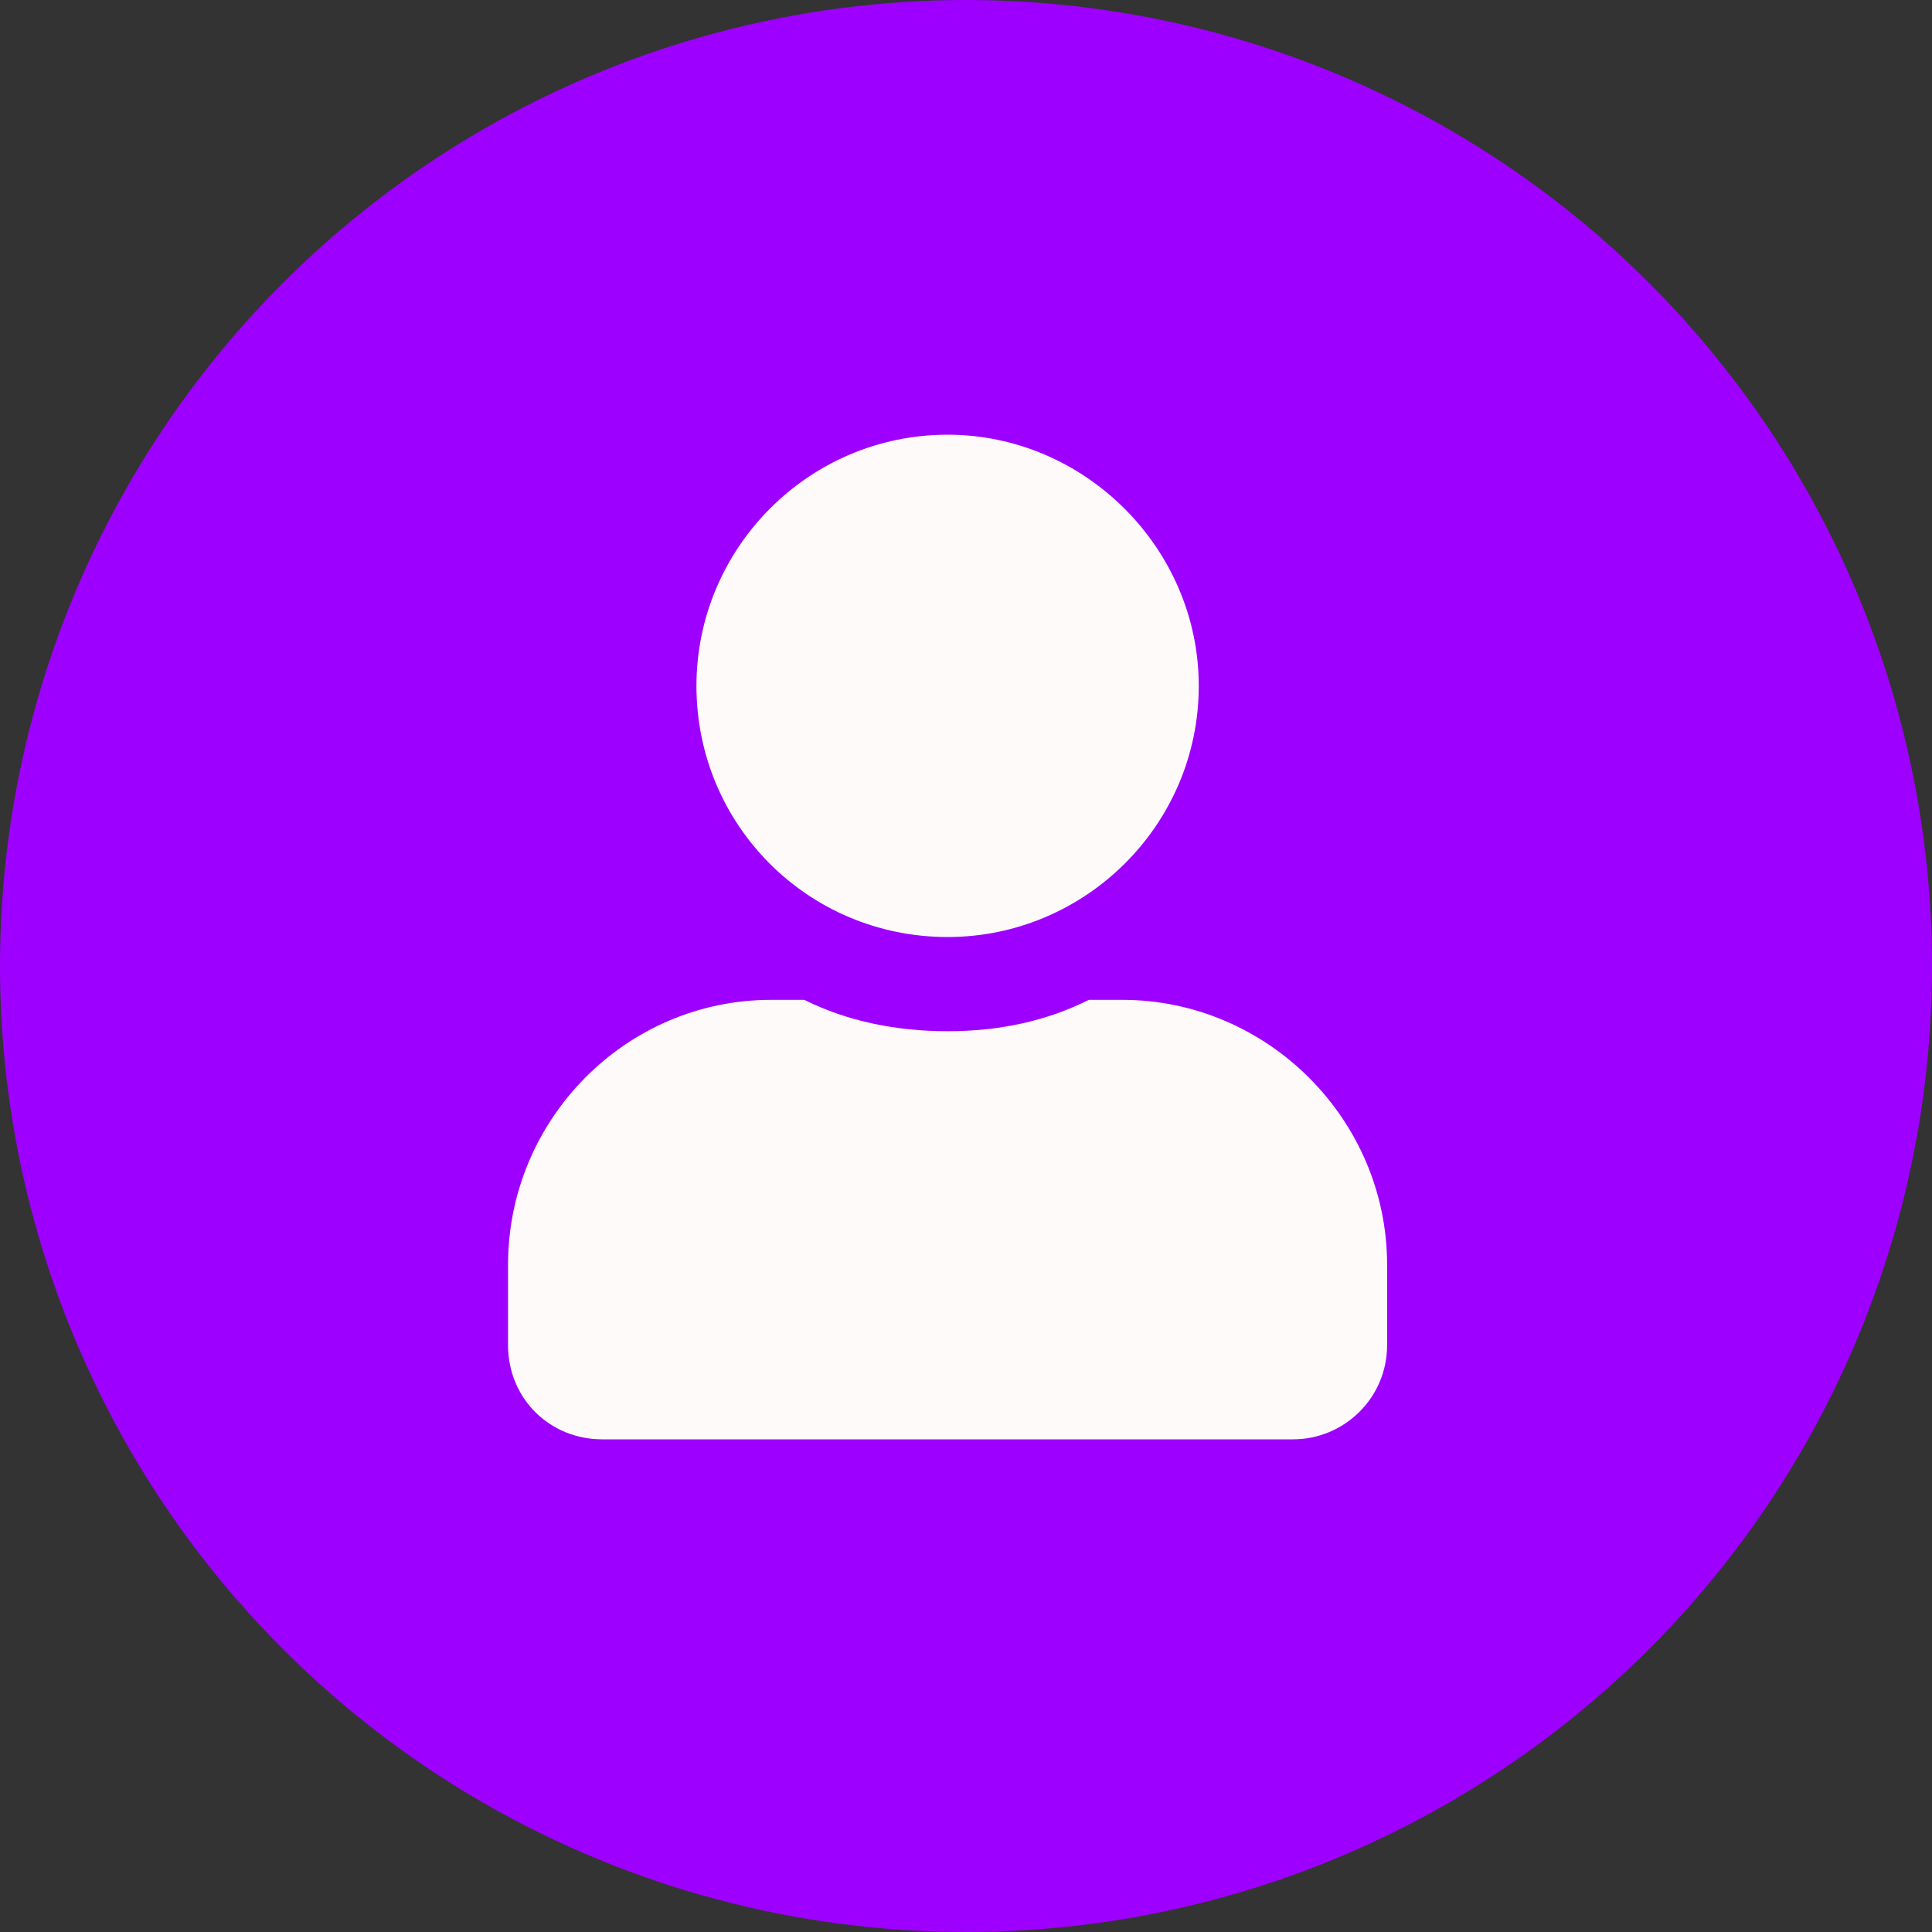 <svg width="25" height="25" viewBox="0 0 25 25" fill="none" xmlns="http://www.w3.org/2000/svg">
<rect x="0" y="0" width="25" height="25" fill="#333333" stroke="none"/>
<circle cx="12.5" cy="12.5" r="12.5" fill="#9E00FF"/>
<path d="M12.262 12.125C14.039 12.125 15.512 10.678 15.512 8.875C15.512 7.098 14.039 5.625 12.262 5.625C10.459 5.625 9.012 7.098 9.012 8.875C9.012 10.678 10.459 12.125 12.262 12.125ZM14.522 12.938H14.09C13.531 13.217 12.922 13.344 12.262 13.344C11.602 13.344 10.967 13.217 10.408 12.938H9.977C8.098 12.938 6.574 14.486 6.574 16.365V17.406C6.574 18.092 7.108 18.625 7.793 18.625H16.731C17.391 18.625 17.949 18.092 17.949 17.406V16.365C17.949 14.486 16.401 12.938 14.522 12.938Z" fill="#FEFAFA"/>
</svg>
